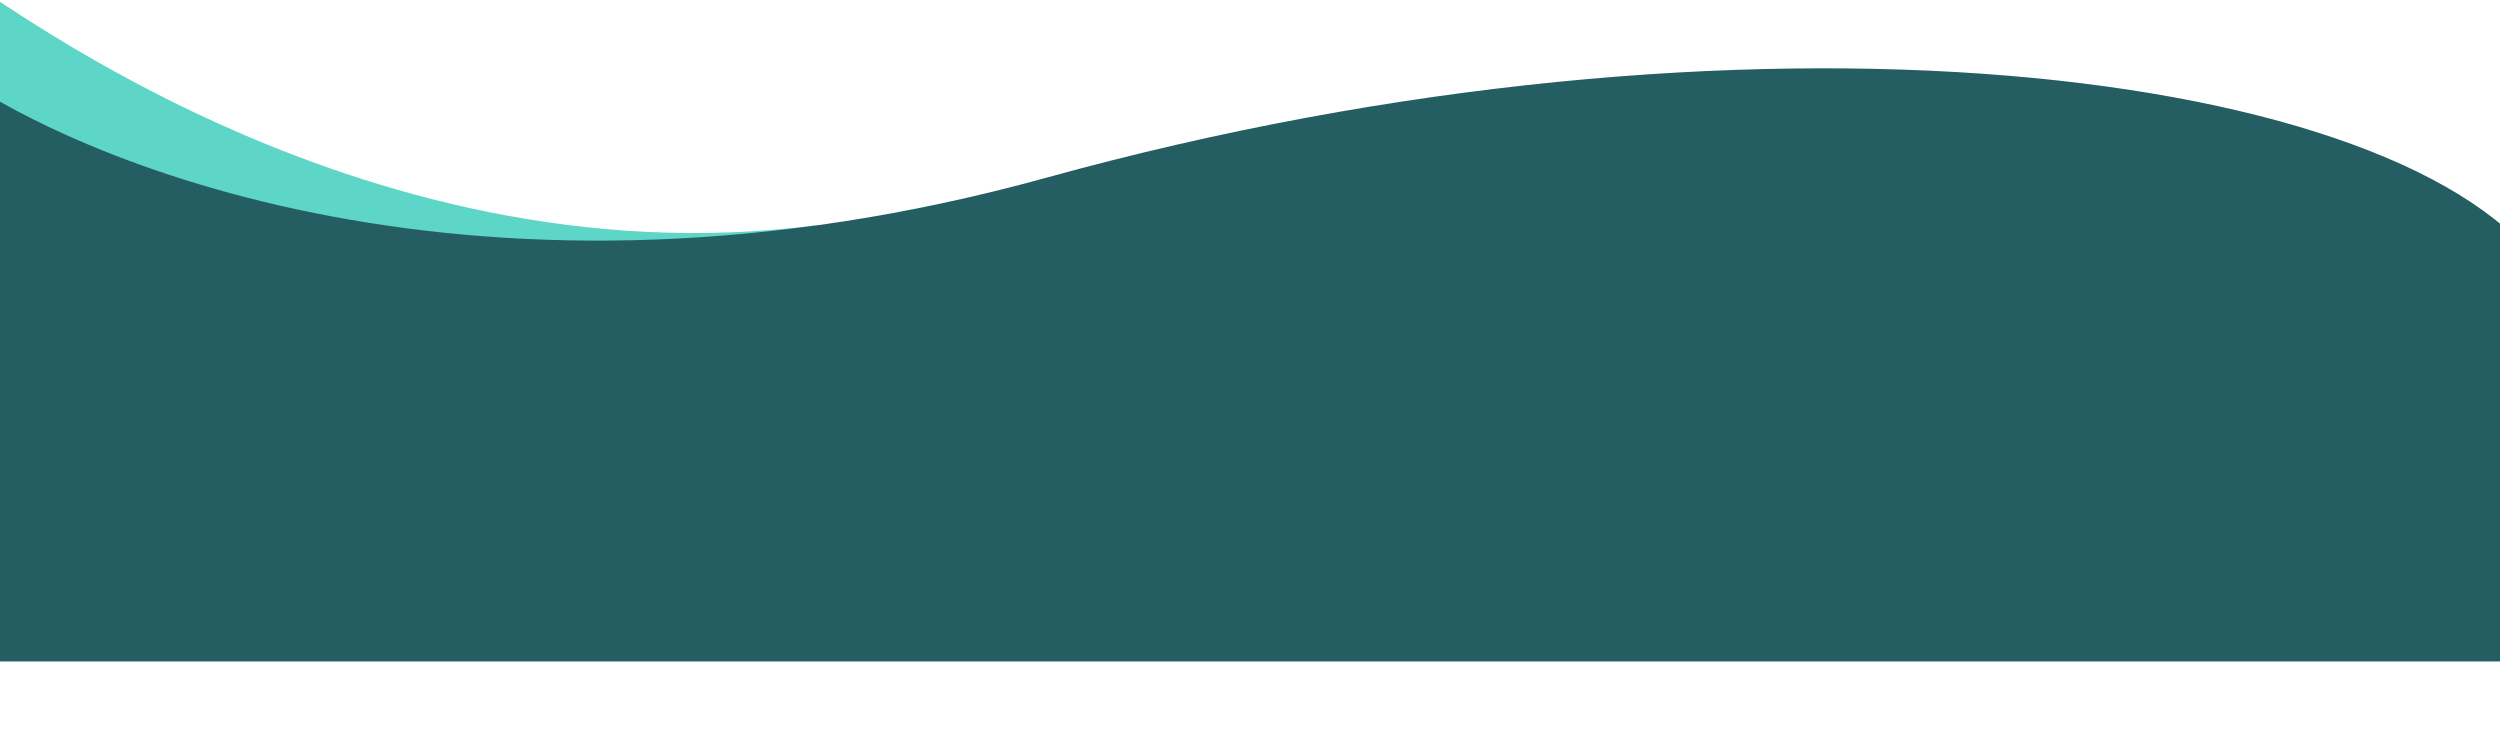 <svg width="1920" height="572" viewBox="0 0 1920 572" fill="none" xmlns="http://www.w3.org/2000/svg"><path d="M627 173C270 219-17-15.5-29.5-17.5l-83 222 162 110c84.333 6.167 316.7-12.3 577.5-141.5z" fill="#5DD6C7"/><path d="M803.5 136.5C372.3 255.7 56.167 126.5-48 47v387.5h2021.5c-6-1.5-18-48.5-18-224.5-105.5-158-613-222.5-1152-73.5z" fill="#245E63"/><path fill="#245E63" d="M-2 420h1924v88H-2z"/></svg>